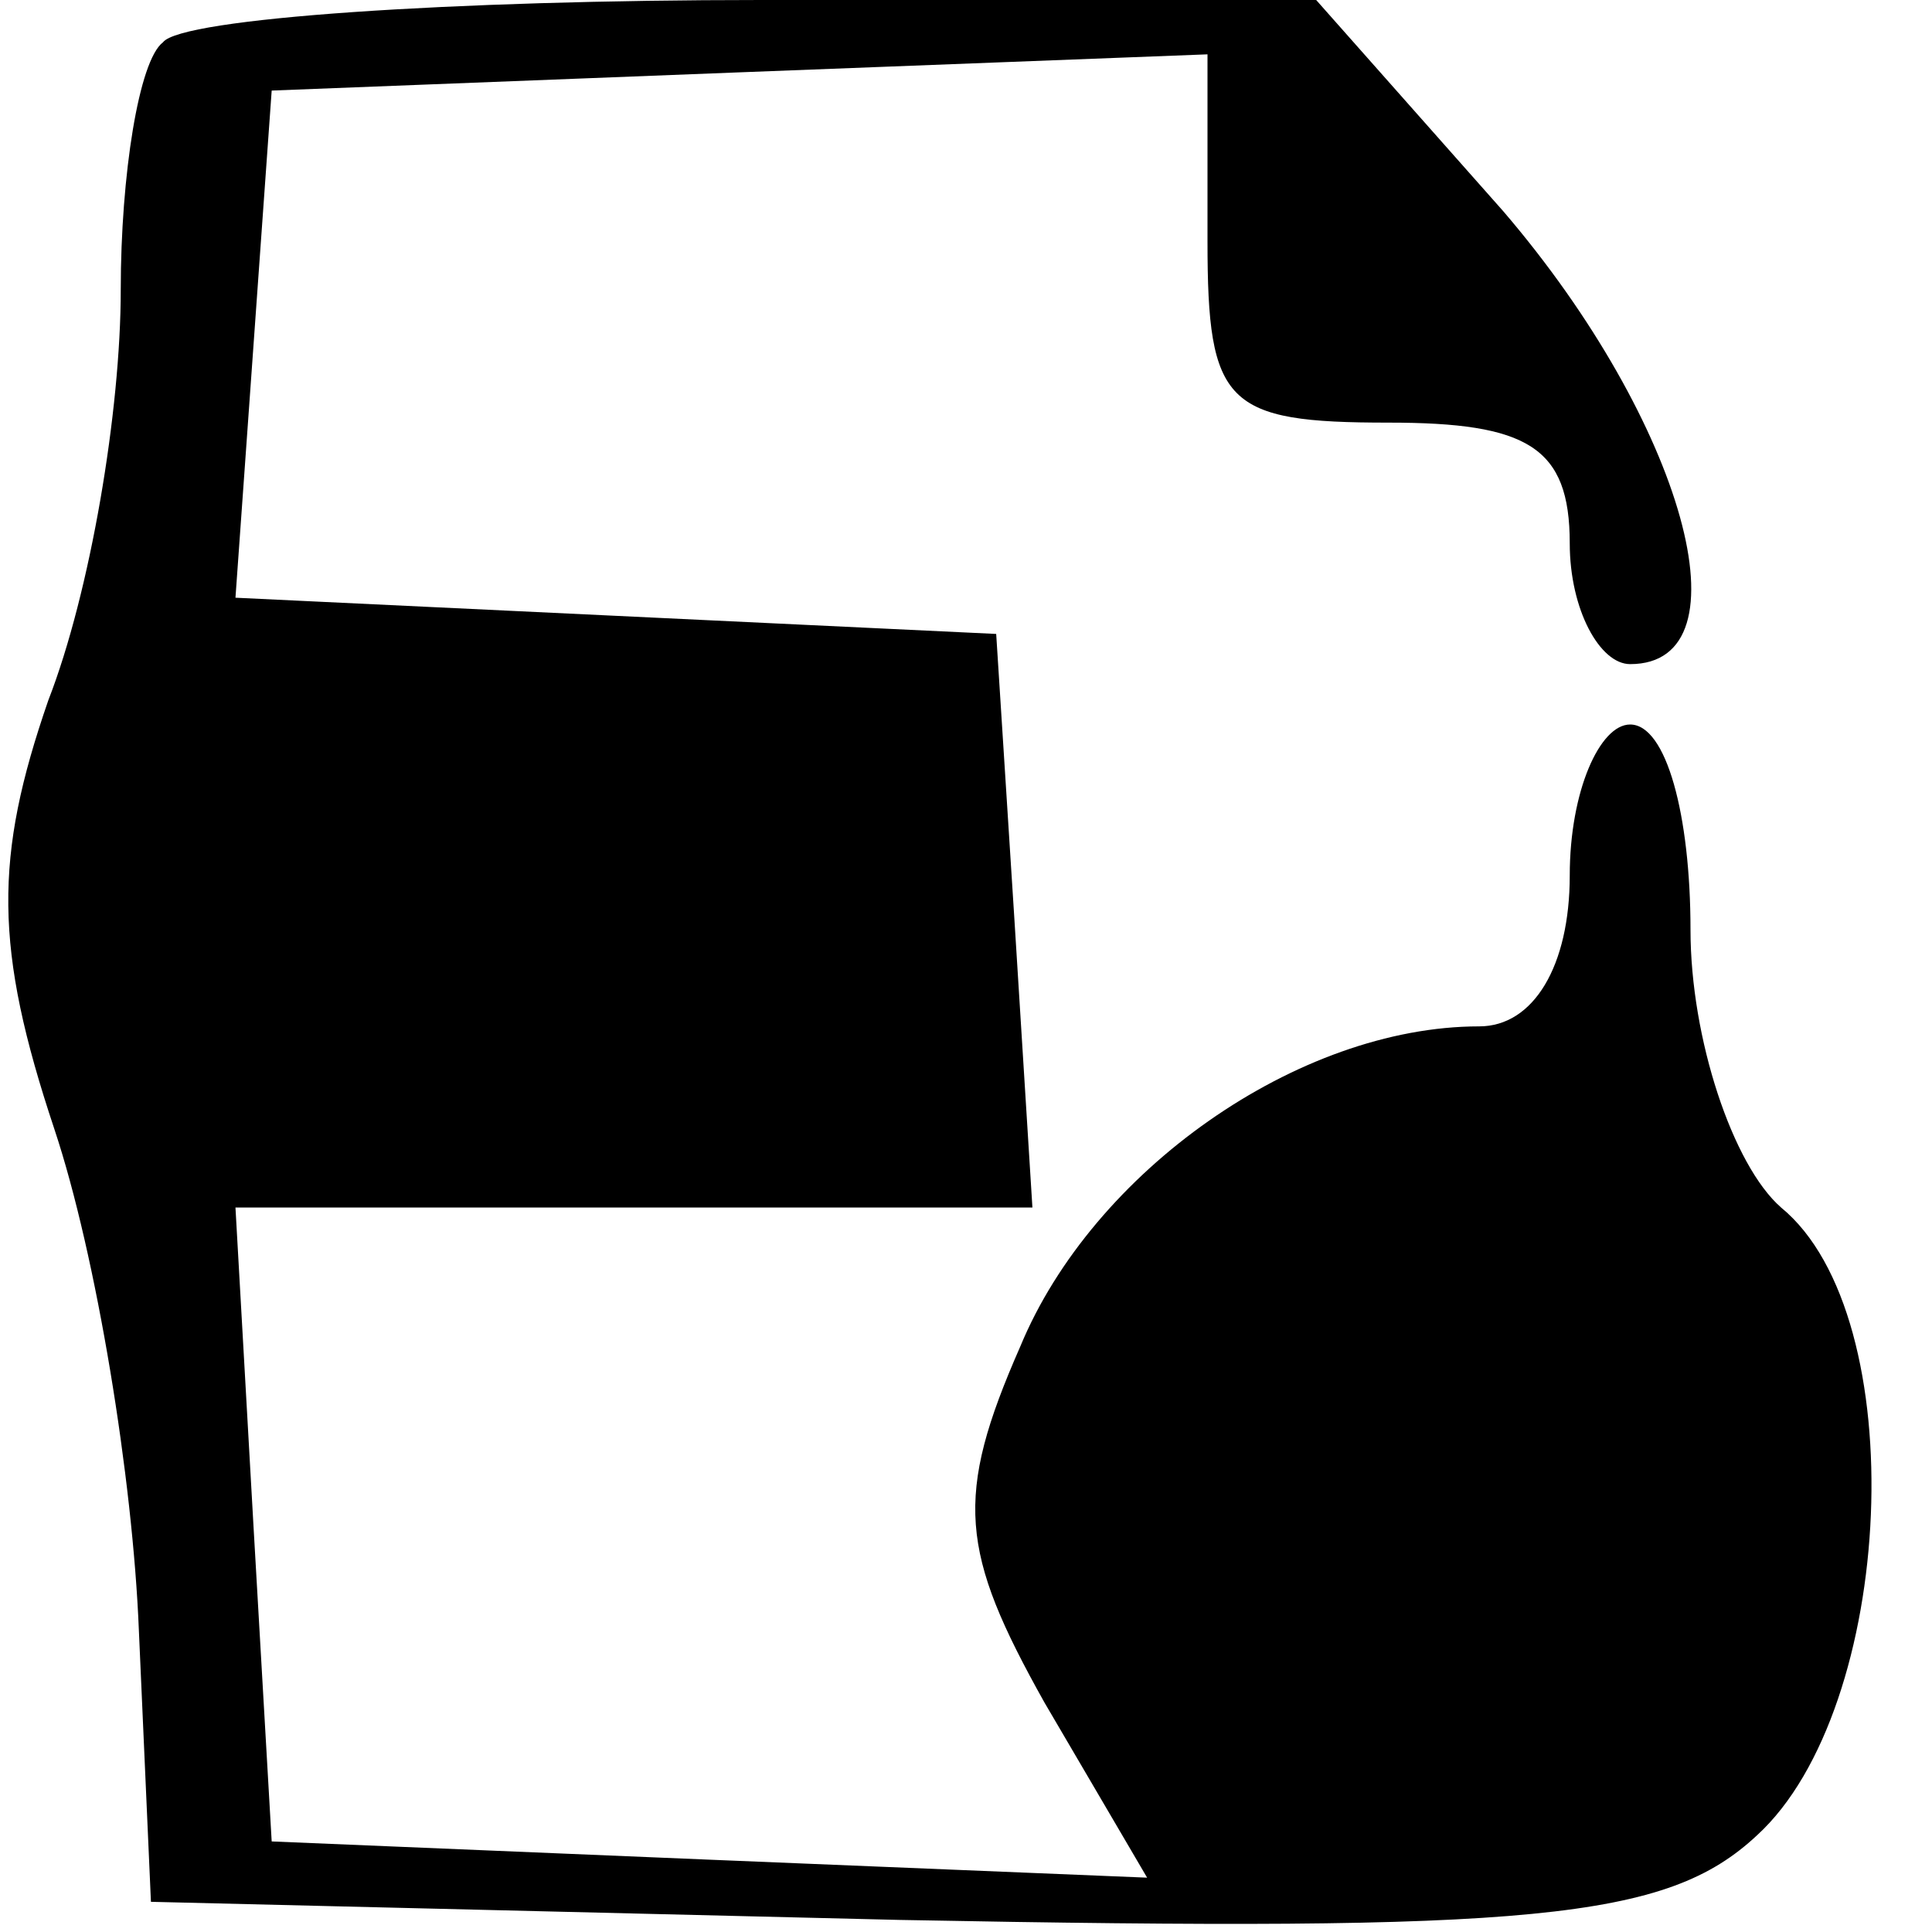 <?xml version="1.0" standalone="no"?>
<!DOCTYPE svg PUBLIC "-//W3C//DTD SVG 20010904//EN"
 "http://www.w3.org/TR/2001/REC-SVG-20010904/DTD/svg10.dtd">
<svg version="1.0" xmlns="http://www.w3.org/2000/svg"
 width="32pt" height="32pt" viewBox="0 0 32 32"
 preserveAspectRatio="xMidYMid meet">
<g transform="translate(0,32) scale(0.1,-0.1)"
fill="#000000" stroke="none">
<path d="M27 313 c-4 -3 -7 -22 -7 -41 0 -20 -5 -50 -12 -68 -9 -26 -9 -41 1
-71 7 -21 13 -58 14 -83 l2 -45 124 -3 c105 -2 127 0 142 14 23 21 26 86 4
104 -8 7 -15 28 -15 46 0 19 -4 34 -10 34 -5 0 -10 -11 -10 -25 0 -15 -6 -25
-15 -25 -30 0 -64 -24 -76 -53 -11 -25 -10 -34 4 -59 l17 -29 -73 3 -72 3 -3
52 -3 53 66 0 66 0 -3 48 -3 47 -63 3 -63 3 3 42 3 42 77 3 78 3 0 -31 c0 -27
3 -30 30 -30 23 0 30 -4 30 -20 0 -11 5 -20 10 -20 20 0 9 40 -21 75 l-31 35
-92 0 c-51 0 -96 -3 -99 -7z"/>
</g>
</svg>

